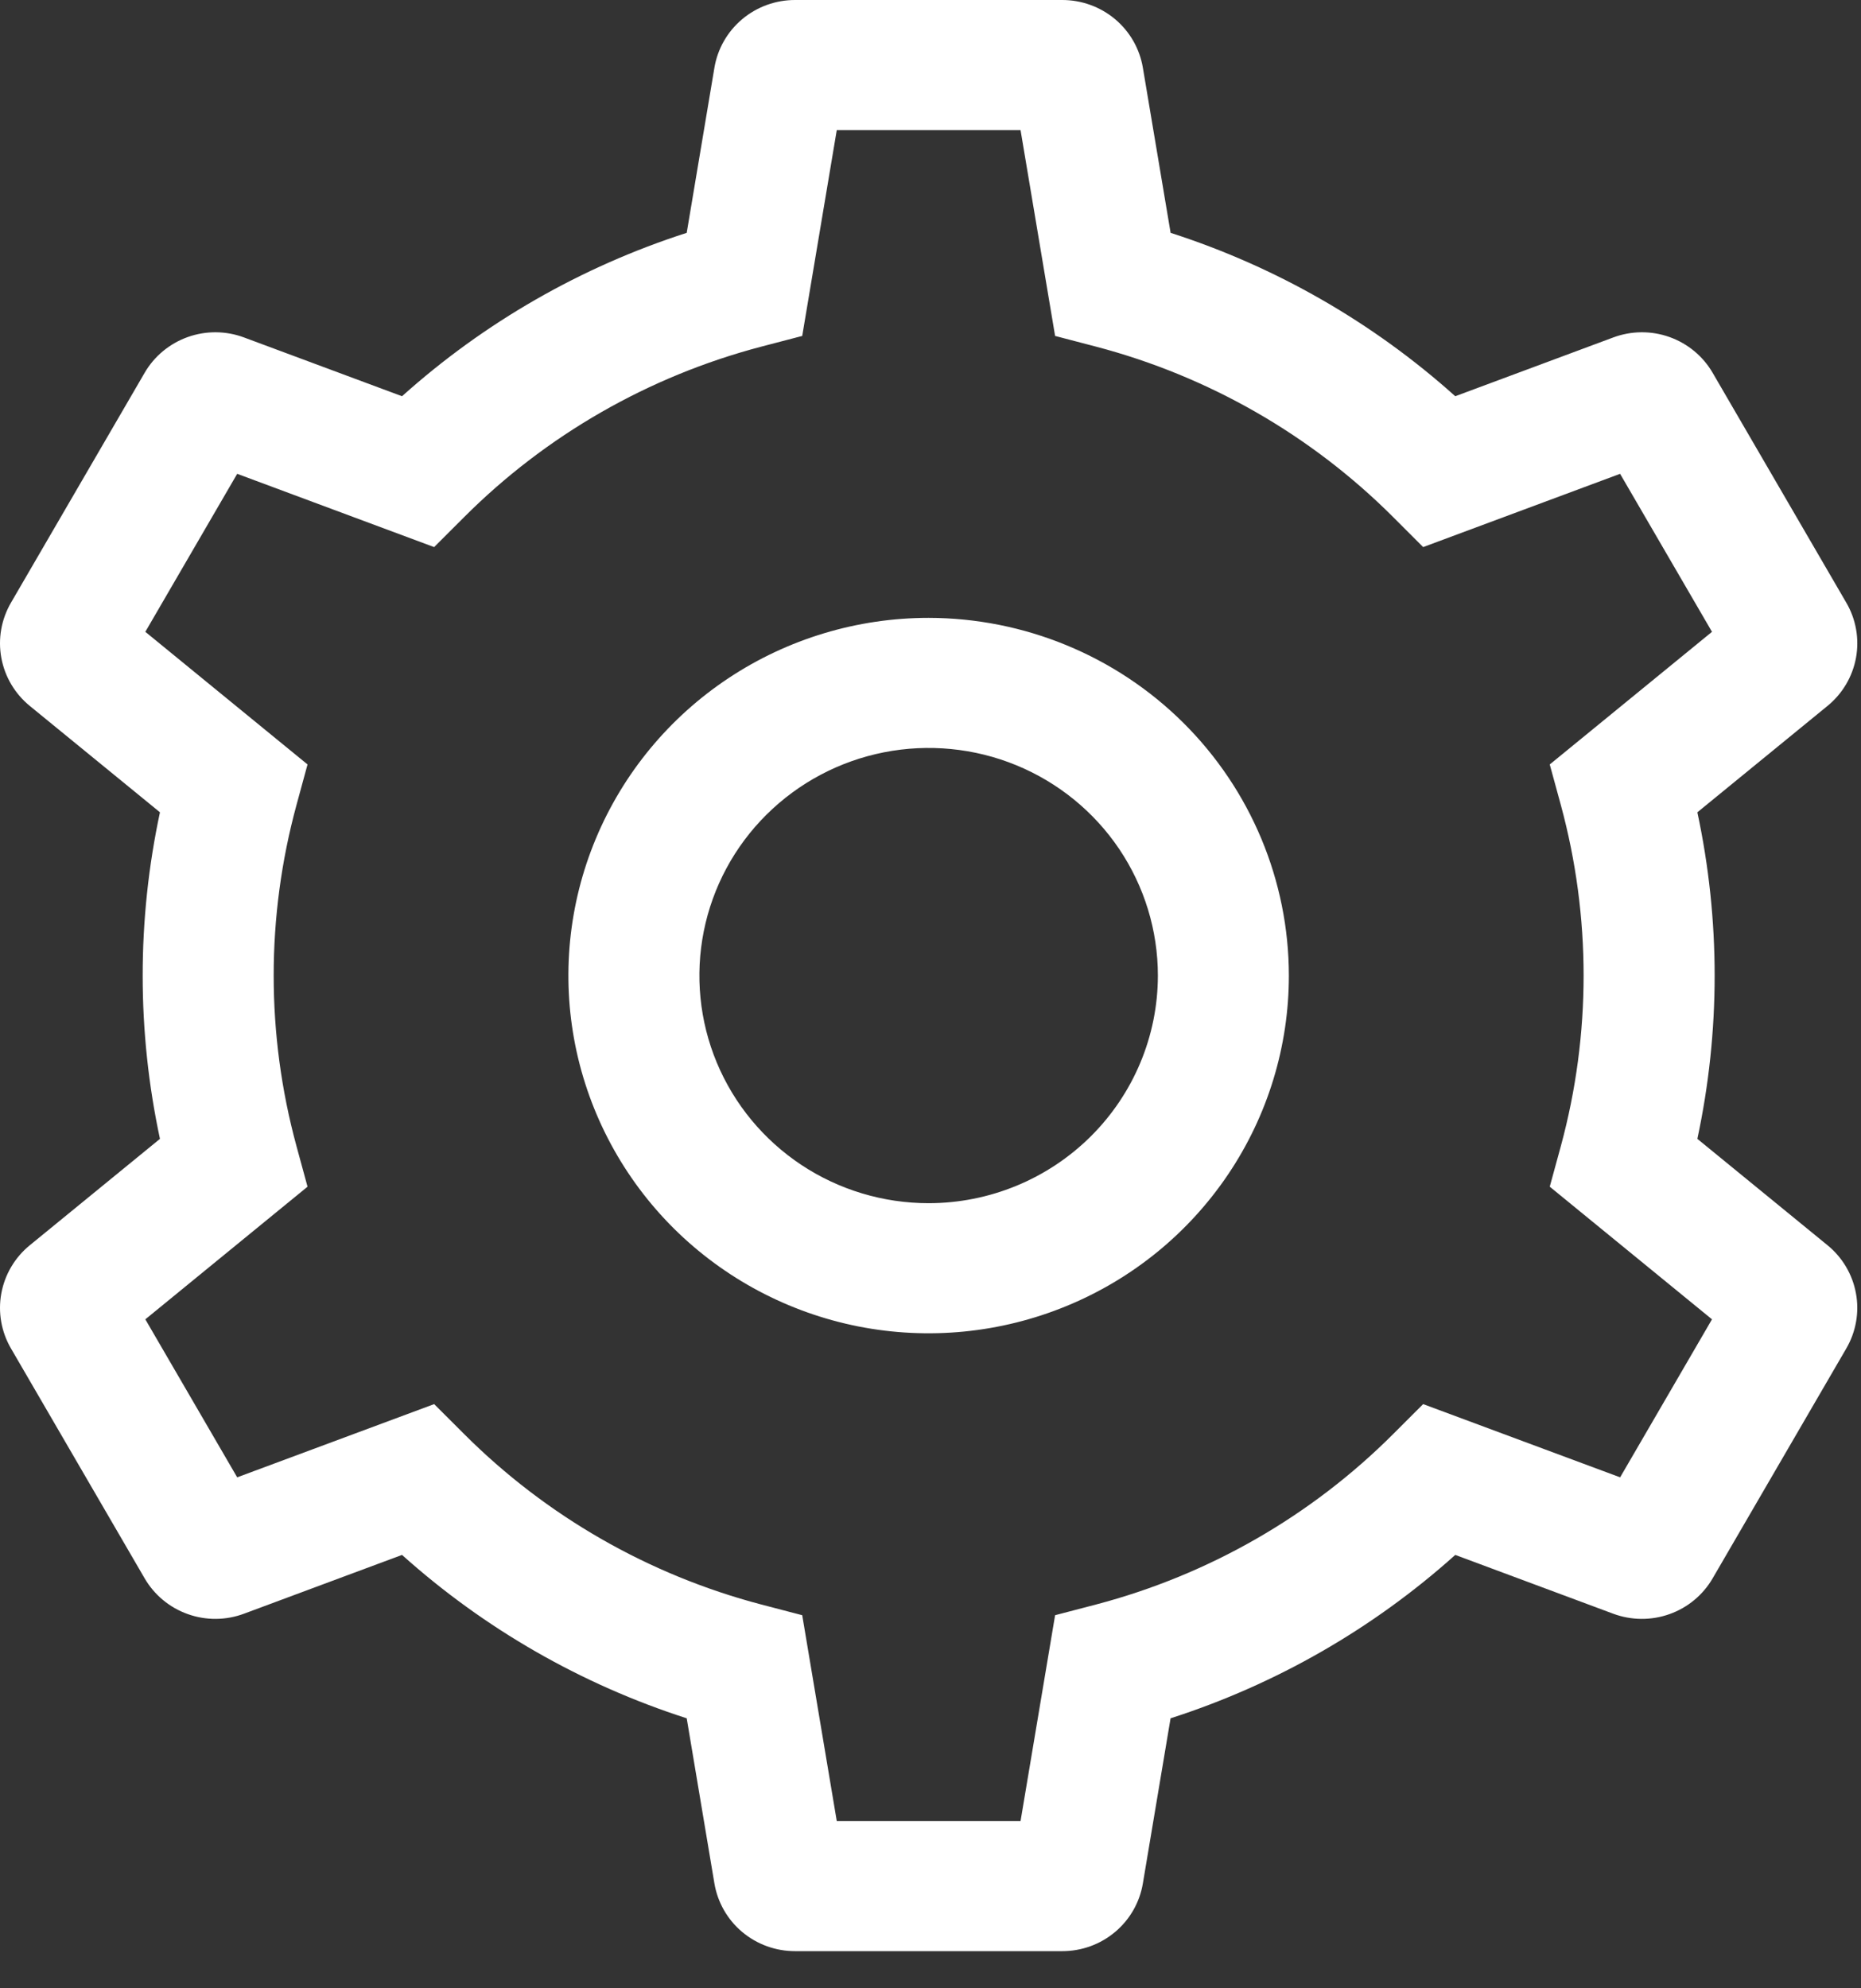 <svg class="icon" viewBox="0 0 44 47" fill="none" xmlns="http://www.w3.org/2000/svg">
    <rect x="0" y="0" width="44" height="47" fill="#333333" stroke="none"/>
    <path d="M21.956 14.605C20.271 14.605 18.625 15.101 17.224 16.03C15.823 16.959 14.732 18.28 14.087 19.825C13.442 21.37 13.274 23.07 13.602 24.71C13.931 26.35 14.742 27.857 15.933 29.04C17.125 30.222 18.642 31.027 20.294 31.354C21.947 31.68 23.659 31.512 25.215 30.872C26.772 30.233 28.102 29.149 29.038 27.758C29.974 26.368 30.473 24.733 30.473 23.061C30.471 20.819 29.573 18.67 27.976 17.084C26.379 15.499 24.214 14.608 21.956 14.605ZM21.956 28.441C20.884 28.441 19.836 28.126 18.945 27.535C18.053 26.943 17.359 26.103 16.948 25.12C16.538 24.137 16.431 23.055 16.64 22.011C16.849 20.967 17.365 20.008 18.123 19.256C18.881 18.503 19.847 17.991 20.899 17.783C21.95 17.576 23.04 17.682 24.03 18.089C25.021 18.497 25.867 19.186 26.463 20.071C27.058 20.956 27.376 21.996 27.376 23.061C27.375 24.487 26.803 25.855 25.787 26.864C24.771 27.872 23.393 28.44 21.956 28.441Z" fill="white"/>
    <path d="M43.206 29.433L40.131 26.92C40.676 24.375 40.676 21.746 40.131 19.201L43.206 16.688C43.56 16.4 43.8 15.995 43.882 15.547C43.963 15.1 43.882 14.638 43.651 14.244L40.495 8.817C40.267 8.422 39.904 8.121 39.473 7.967C39.041 7.813 38.569 7.817 38.139 7.978L34.407 9.366C32.463 7.622 30.169 6.306 27.677 5.504L27.022 1.606C26.948 1.157 26.715 0.748 26.365 0.454C26.015 0.16 25.571 -0.001 25.112 7.09626e-06H18.8C18.341 -0.001 17.897 0.16 17.547 0.454C17.197 0.748 16.964 1.157 16.89 1.606L16.236 5.504C13.743 6.306 11.449 7.622 9.505 9.366L5.773 7.978C5.344 7.817 4.871 7.813 4.439 7.967C4.008 8.121 3.645 8.422 3.417 8.817L0.261 14.244C0.031 14.638 -0.051 15.1 0.031 15.548C0.113 15.996 0.352 16.4 0.707 16.689L3.782 19.201C3.237 21.746 3.237 24.375 3.782 26.92L0.707 29.433C0.352 29.721 0.113 30.126 0.031 30.574C-0.051 31.021 0.031 31.484 0.261 31.877L3.417 37.304C3.646 37.699 4.008 38.001 4.44 38.154C4.871 38.308 5.344 38.304 5.773 38.143L9.505 36.755C11.45 38.499 13.743 39.815 16.236 40.617L16.89 44.515C16.965 44.965 17.197 45.373 17.547 45.667C17.897 45.961 18.341 46.122 18.8 46.121H25.112C25.571 46.122 26.015 45.962 26.365 45.667C26.715 45.373 26.948 44.965 27.022 44.515L27.676 40.617C30.169 39.815 32.463 38.499 34.407 36.755L38.139 38.144C38.569 38.304 39.041 38.308 39.473 38.154C39.904 38.001 40.267 37.699 40.495 37.304L43.651 31.877C43.881 31.483 43.963 31.021 43.881 30.574C43.8 30.126 43.56 29.721 43.206 29.433ZM38.305 34.921L33.648 33.19L32.943 33.894C31.003 35.835 28.577 37.227 25.914 37.927L24.946 38.18L24.129 43.046H19.784L18.967 38.18L17.999 37.927C15.336 37.227 12.91 35.835 10.97 33.894L10.265 33.19L5.608 34.921L3.436 31.186L7.271 28.051L7.01 27.093C6.291 24.452 6.291 21.669 7.01 19.028L7.271 18.07L3.436 14.935L5.608 11.2L10.264 12.932L10.97 12.227C12.909 10.286 15.336 8.894 17.999 8.194L18.967 7.941L19.784 3.075H24.129L24.946 7.941L25.914 8.194C28.576 8.894 31.003 10.286 32.943 12.227L33.648 12.932L38.304 11.2L40.477 14.935L36.641 18.07L36.903 19.028C37.621 21.669 37.621 24.452 36.903 27.093L36.641 28.051L40.477 31.186L38.305 34.921Z" fill="white"/>
</svg>